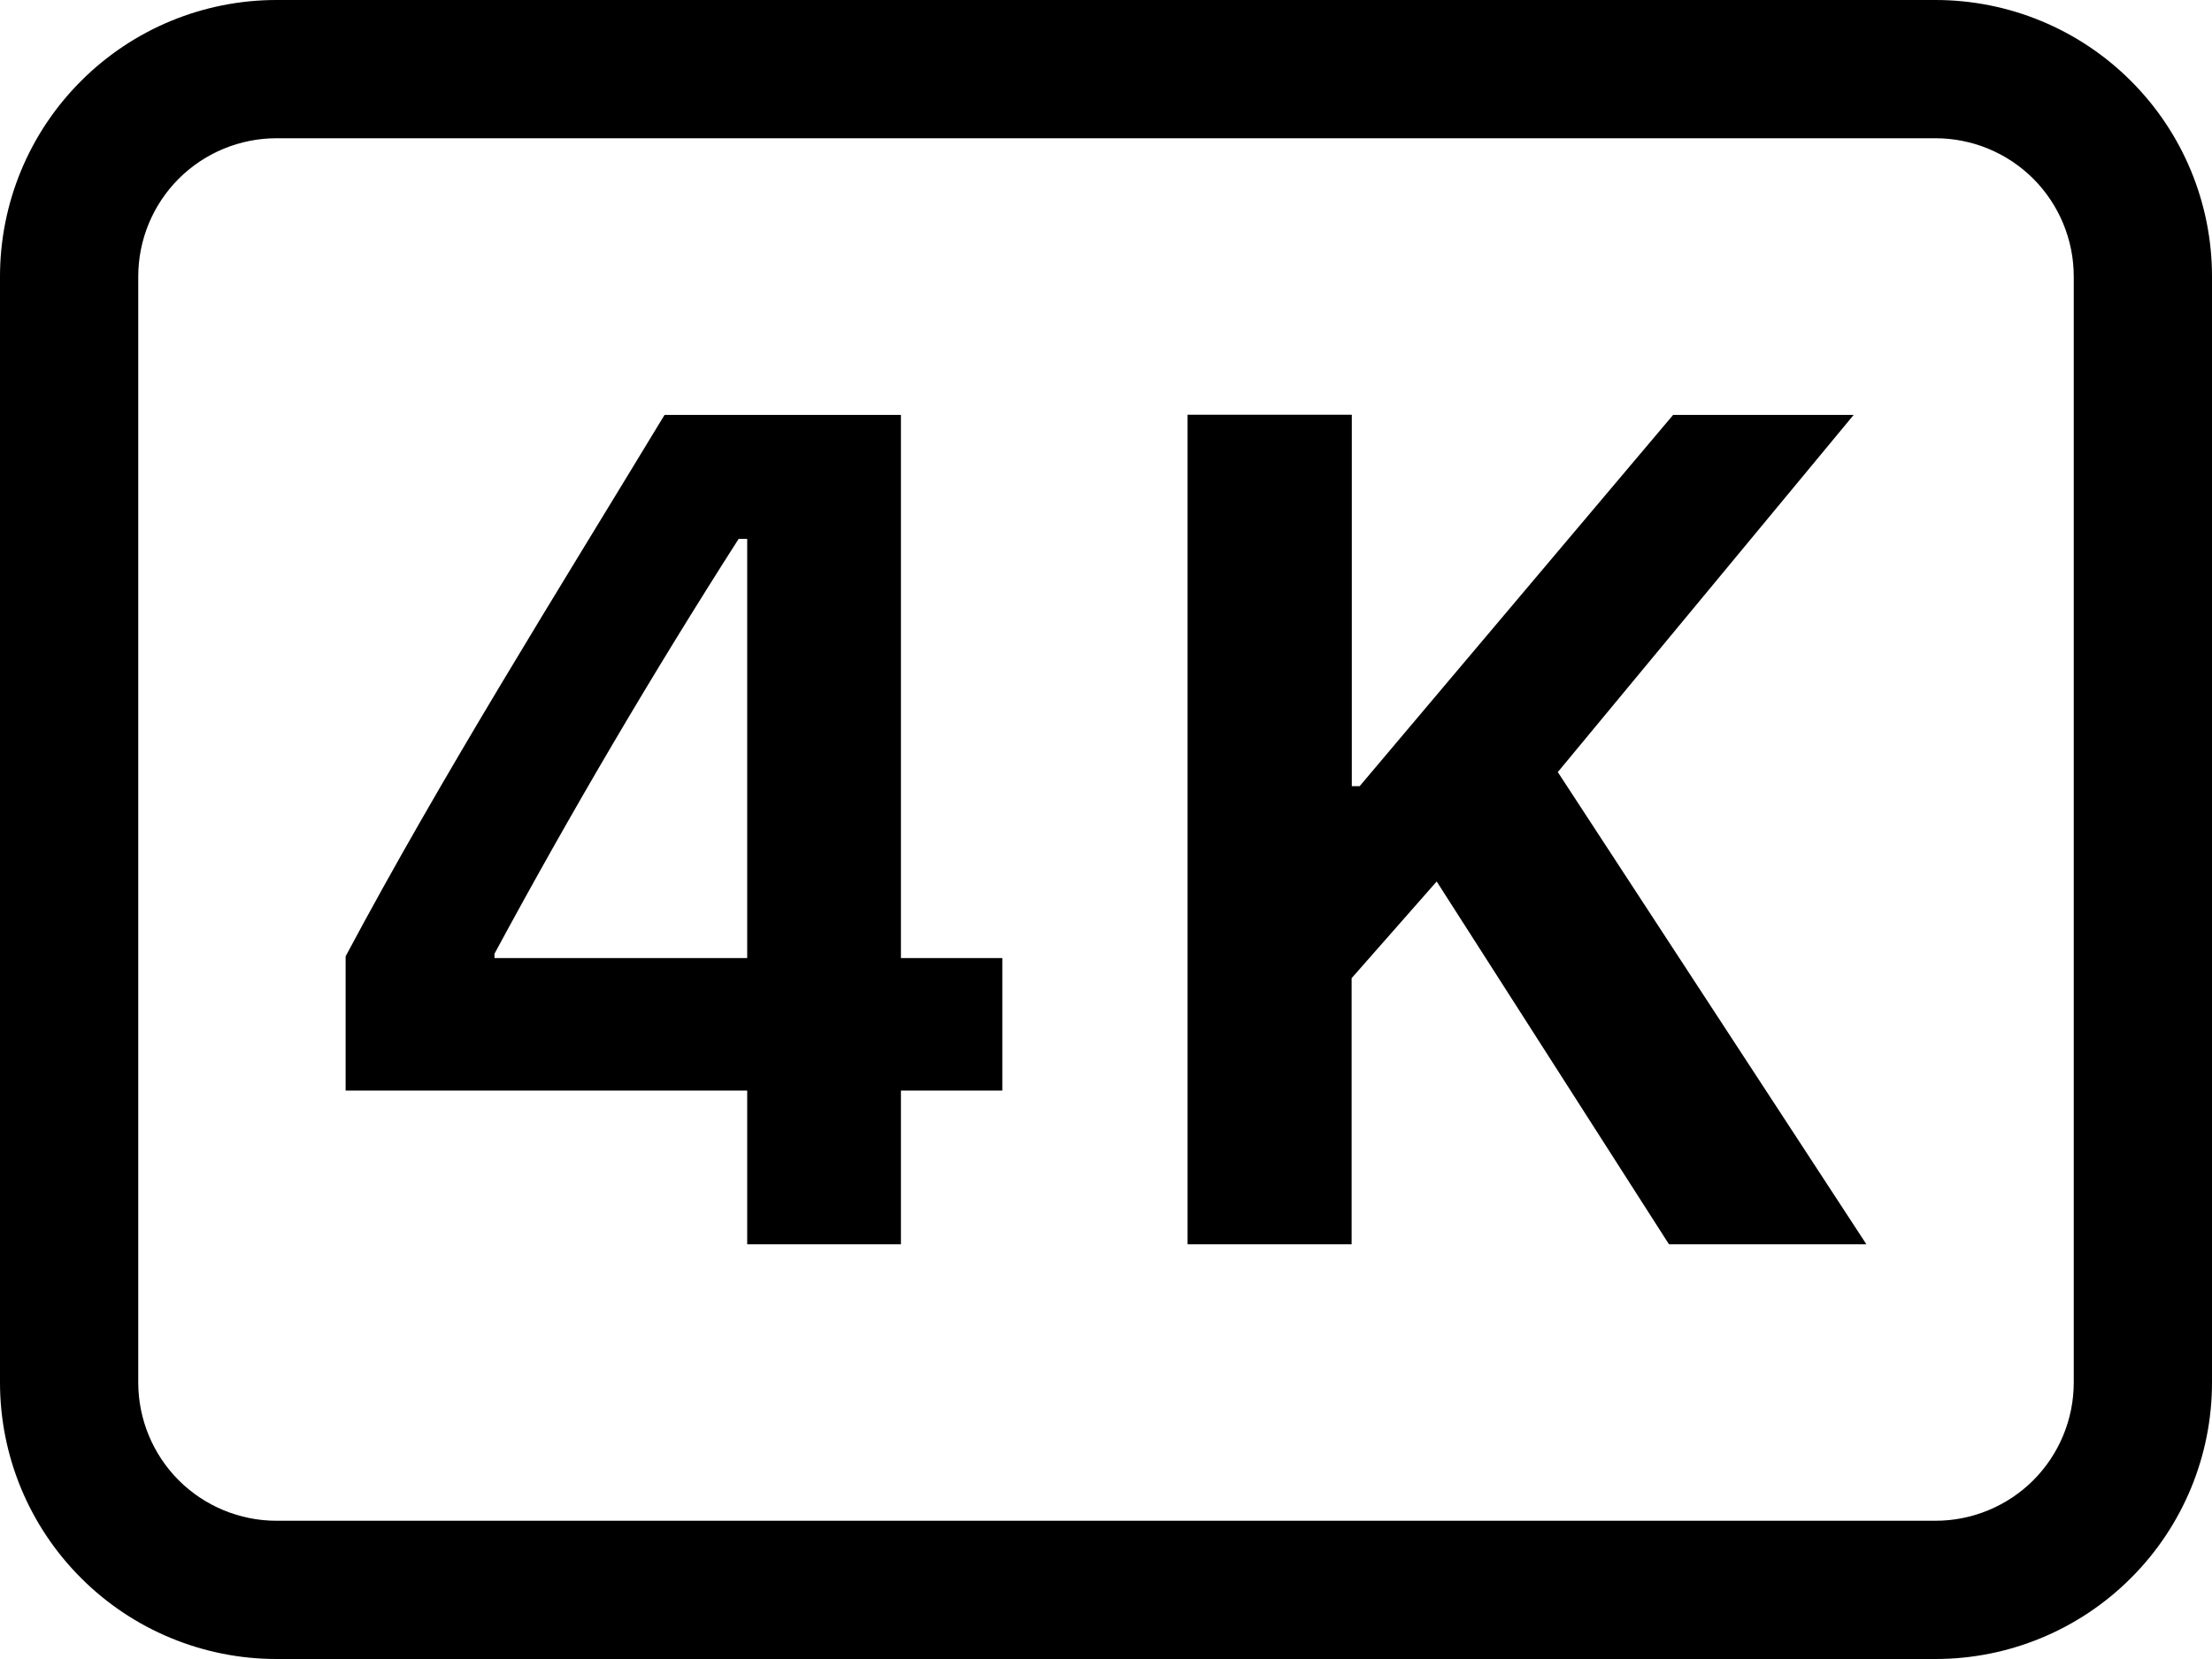 <svg width="24" height="18" viewBox="0 0 24 18" fill="none" xmlns="http://www.w3.org/2000/svg">
<path d="M7.21 4.502C6.032 6.447 4.804 8.4 3.75 10.376V11.832H8.107V13.5H9.775V11.832H10.875V10.395H9.775V4.502H7.21ZM5.365 10.396V10.348C6.192 8.816 7.076 7.314 8.014 5.847H8.107V10.395H5.365V10.396ZM20.112 4.502H18.153L14.752 8.53H14.667V4.5H12.885V13.5H14.665V10.613L15.588 9.564L18.108 13.5H20.25L16.902 8.377L20.112 4.502Z" fill="black"/>
<path d="M21 1.5C21.398 1.5 21.779 1.658 22.061 1.939C22.342 2.221 22.5 2.602 22.5 3V15C22.5 15.398 22.342 15.779 22.061 16.061C21.779 16.342 21.398 16.5 21 16.5H3C2.602 16.5 2.221 16.342 1.939 16.061C1.658 15.779 1.5 15.398 1.5 15V3C1.5 2.602 1.658 2.221 1.939 1.939C2.221 1.658 2.602 1.5 3 1.5H21ZM3 0C2.204 0 1.441 0.316 0.879 0.879C0.316 1.441 0 2.204 0 3L0 15C0 15.796 0.316 16.559 0.879 17.121C1.441 17.684 2.204 18 3 18H21C21.796 18 22.559 17.684 23.121 17.121C23.684 16.559 24 15.796 24 15V3C24 2.204 23.684 1.441 23.121 0.879C22.559 0.316 21.796 0 21 0H3Z" fill="black"/>
</svg>
